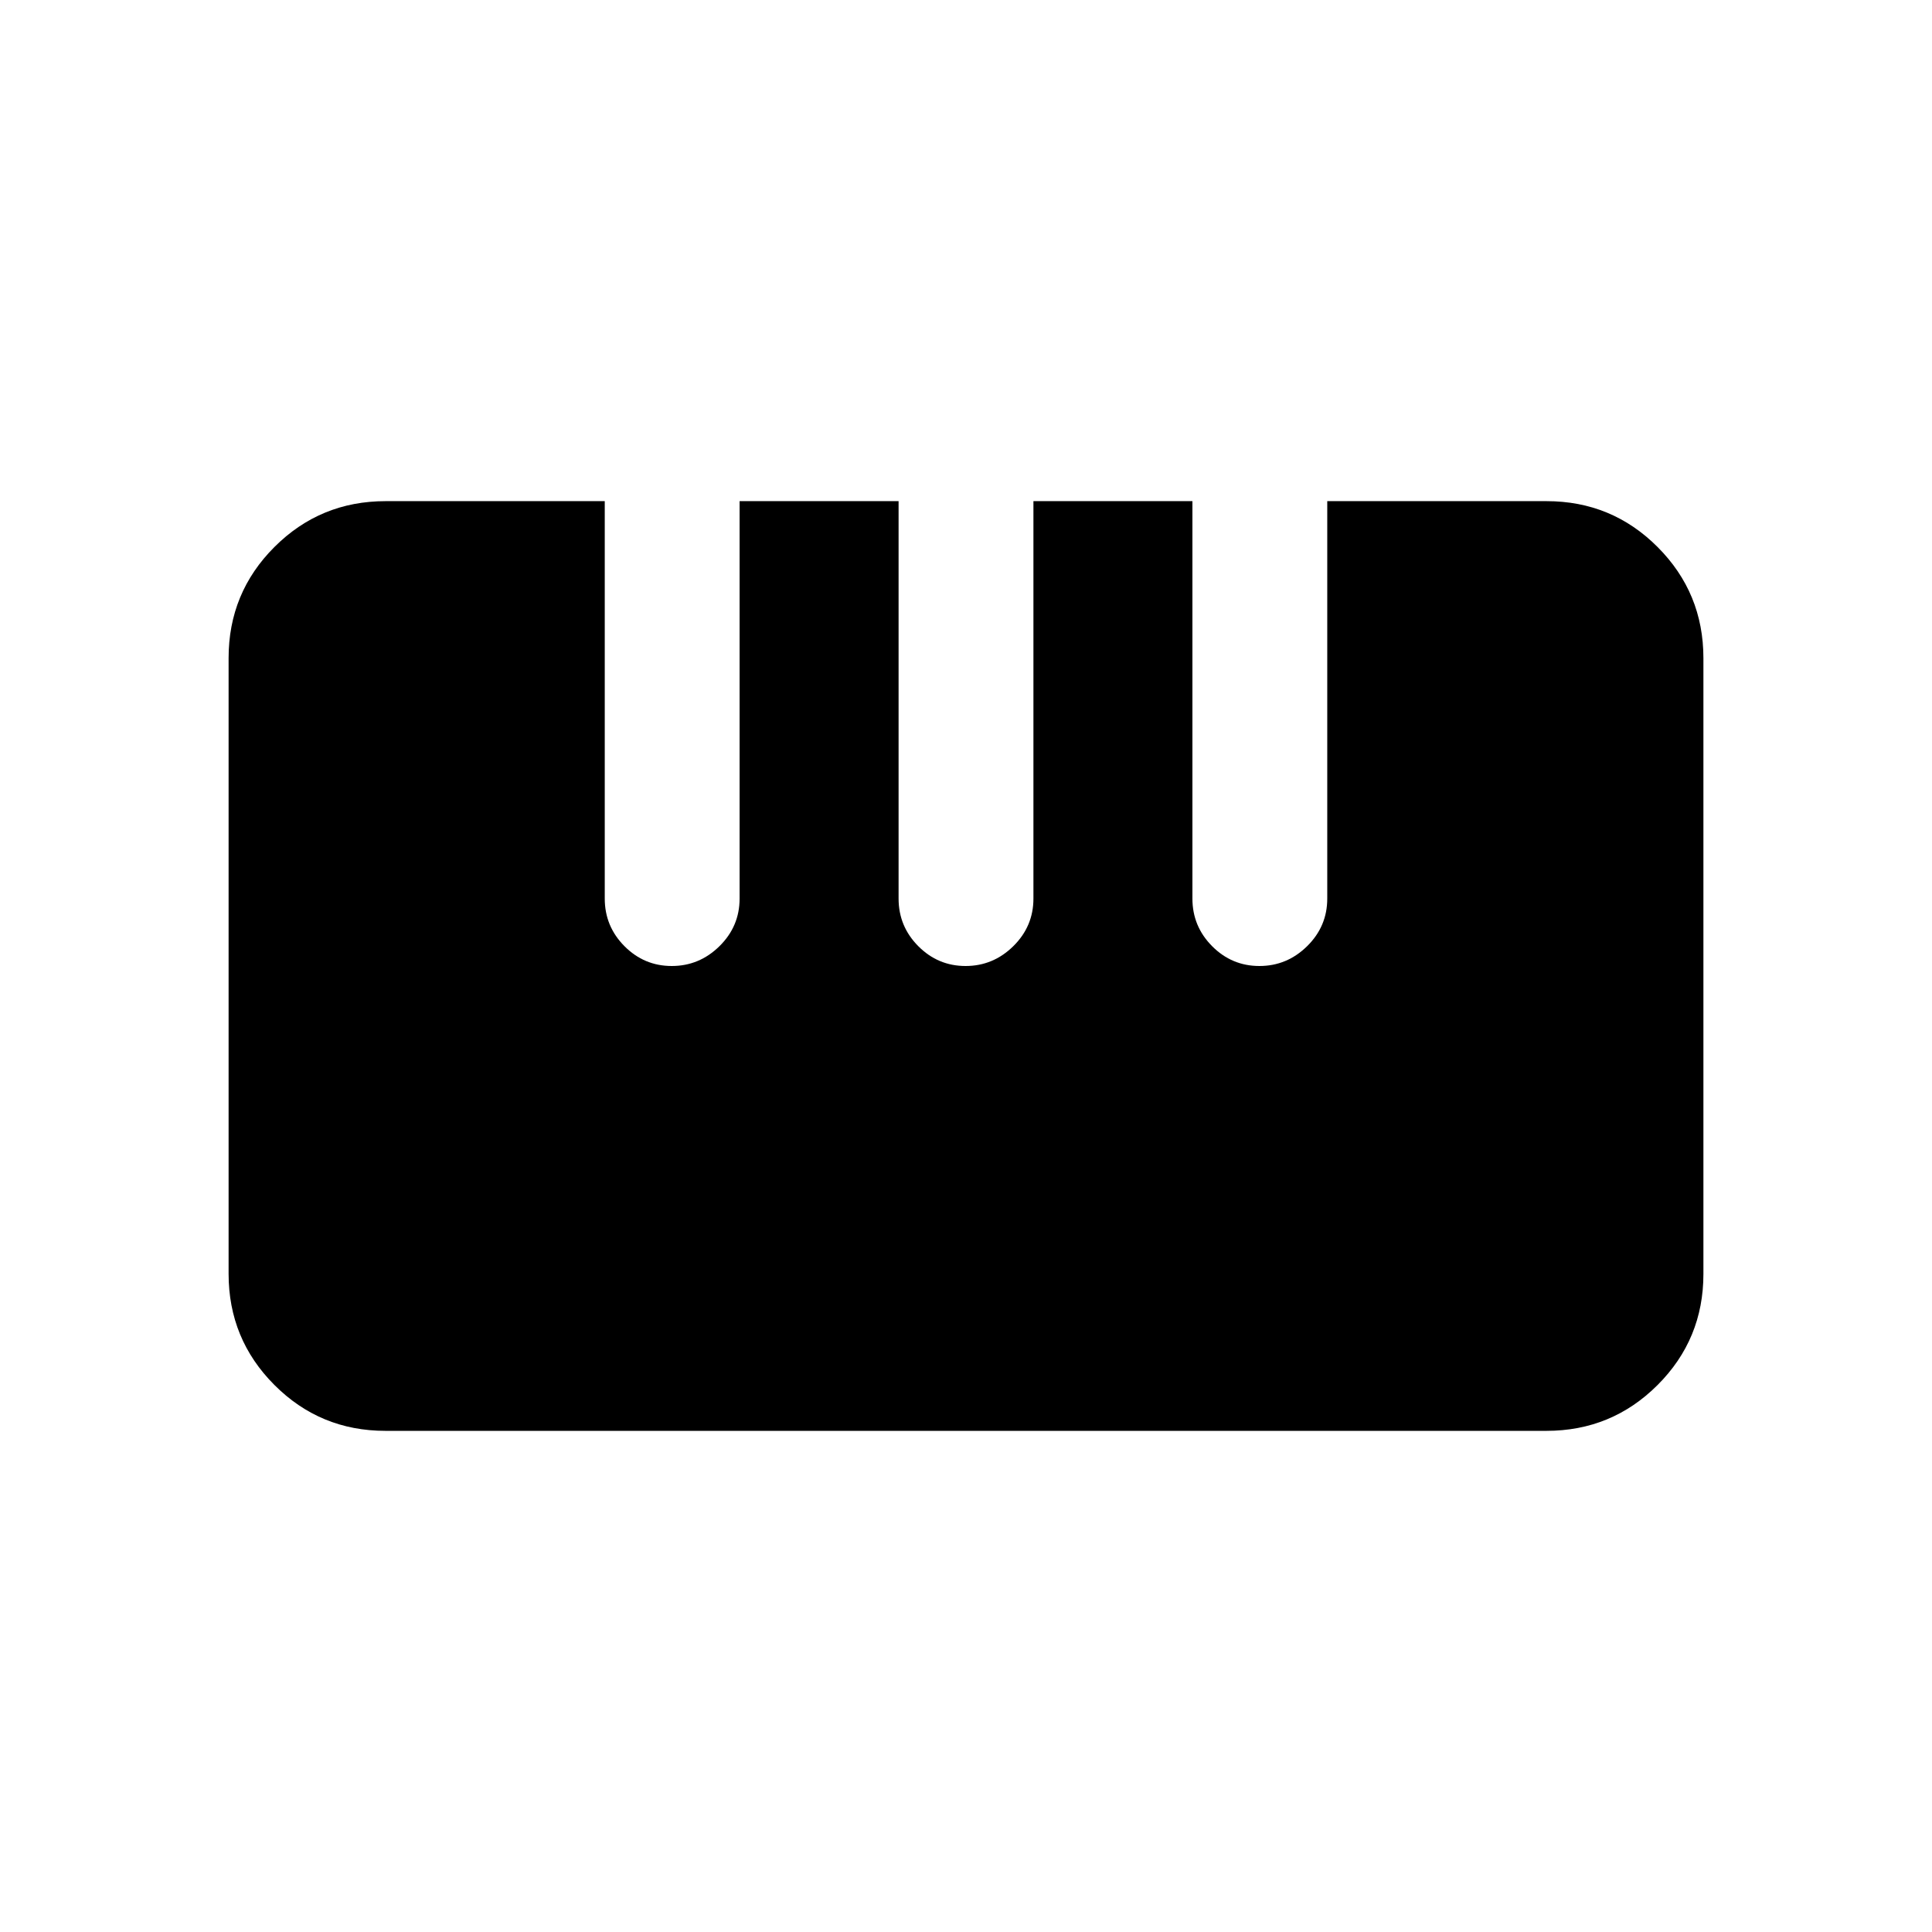 <svg xmlns="http://www.w3.org/2000/svg" height="20" viewBox="0 -960 960 960" width="20"><path d="M191.53-249.02q-32.43 0-55.18-22.8-22.76-22.79-22.76-55.21v-306.01q0-32.42 22.79-55.18 22.79-22.76 55.21-22.76H300.5v197.48q0 13.8 9.79 23.65 9.79 9.85 23.5 9.85t23.71-9.85q10-9.85 10-23.65v-197.48h79v197.48q0 13.8 9.79 23.65 9.79 9.85 23.5 9.85t23.71-9.85q10-9.85 10-23.65v-197.48h79v197.48q0 13.8 9.79 23.65 9.79 9.85 23.5 9.85t23.71-9.85q10-9.85 10-23.65v-197.48h108.96q32.44 0 55.19 22.8 22.76 22.79 22.76 55.21v306.01q0 32.42-22.79 55.18-22.79 22.76-55.21 22.76H191.53Z"/></svg>
